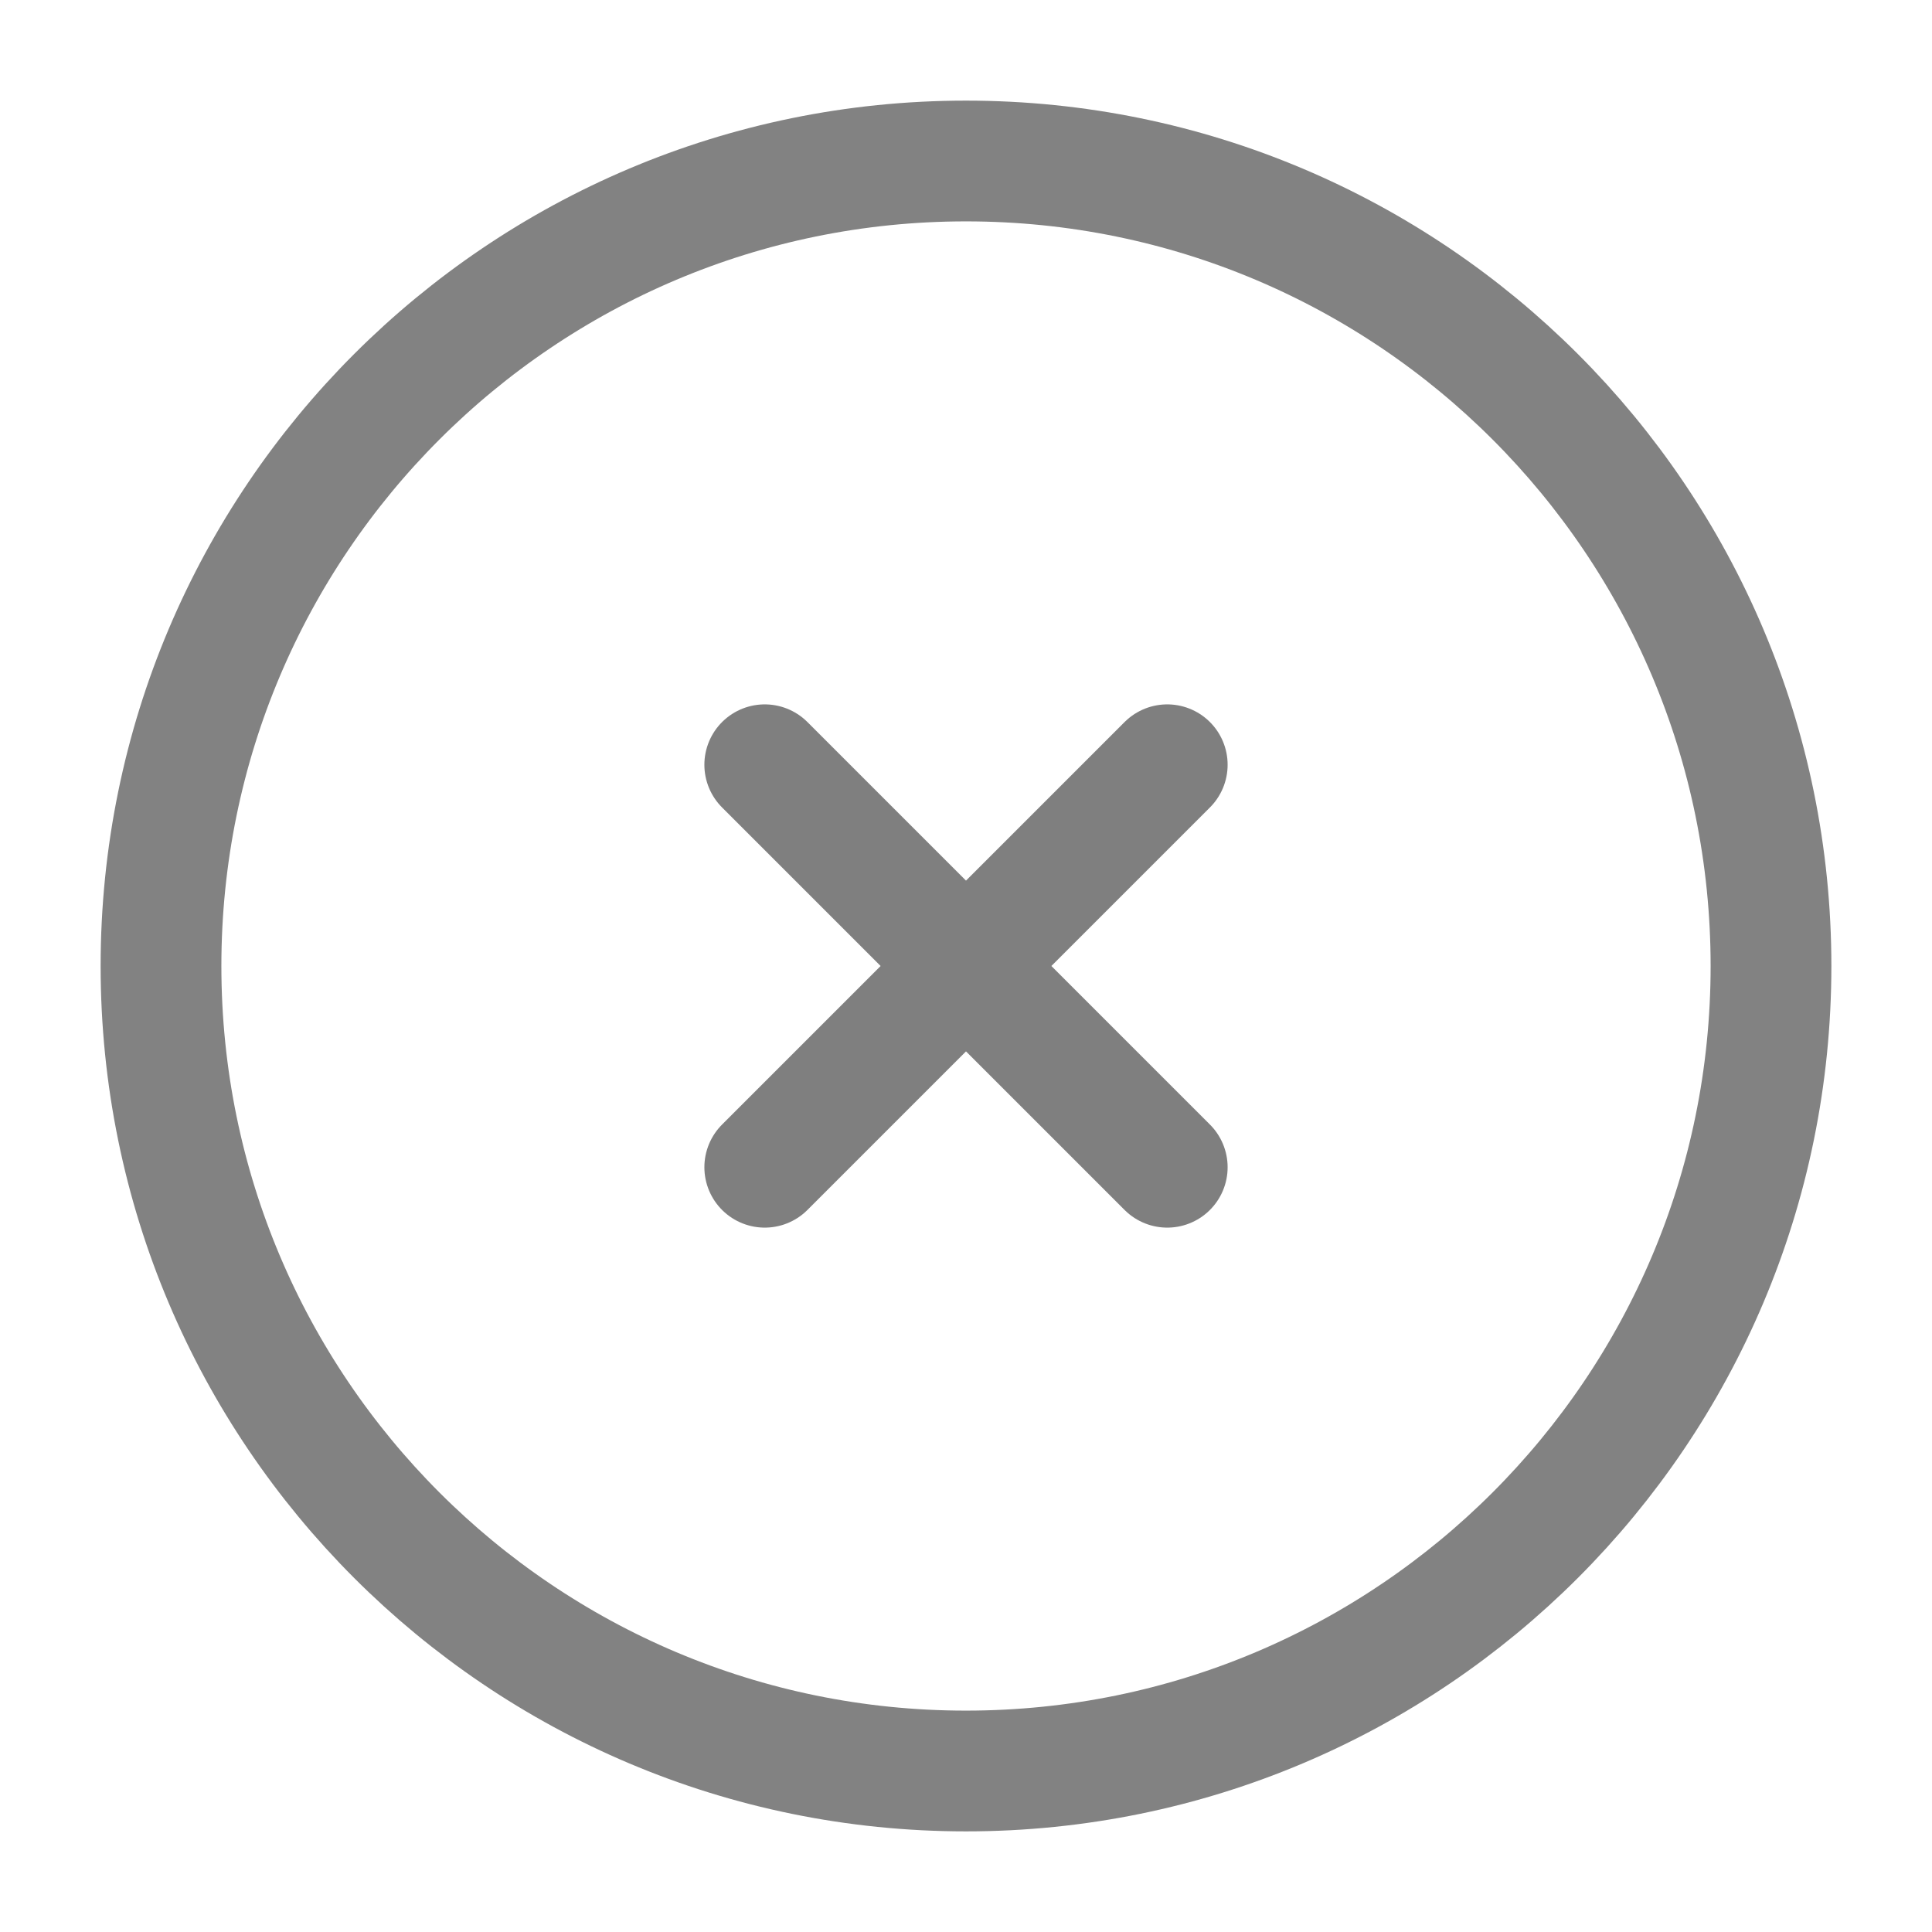 <svg width="800" height="800" viewBox="0 0 800 800" fill="none" xmlns="http://www.w3.org/2000/svg">
<path opacity="0.5" d="M400 733.333C584.095 733.333 733.333 584.095 733.333 400C733.333 215.905 584.095 66.666 400 66.666C215.905 66.666 66.666 215.905 66.666 400C66.666 584.095 215.905 733.333 400 733.333Z" stroke="black" stroke-opacity="0.984" stroke-width="50"/>
<path d="M483.333 316.667L316.667 483.333M316.666 316.667L483.333 483.333" stroke="black" stroke-opacity="0.5" stroke-width="50" stroke-linecap="round"/>
</svg>
